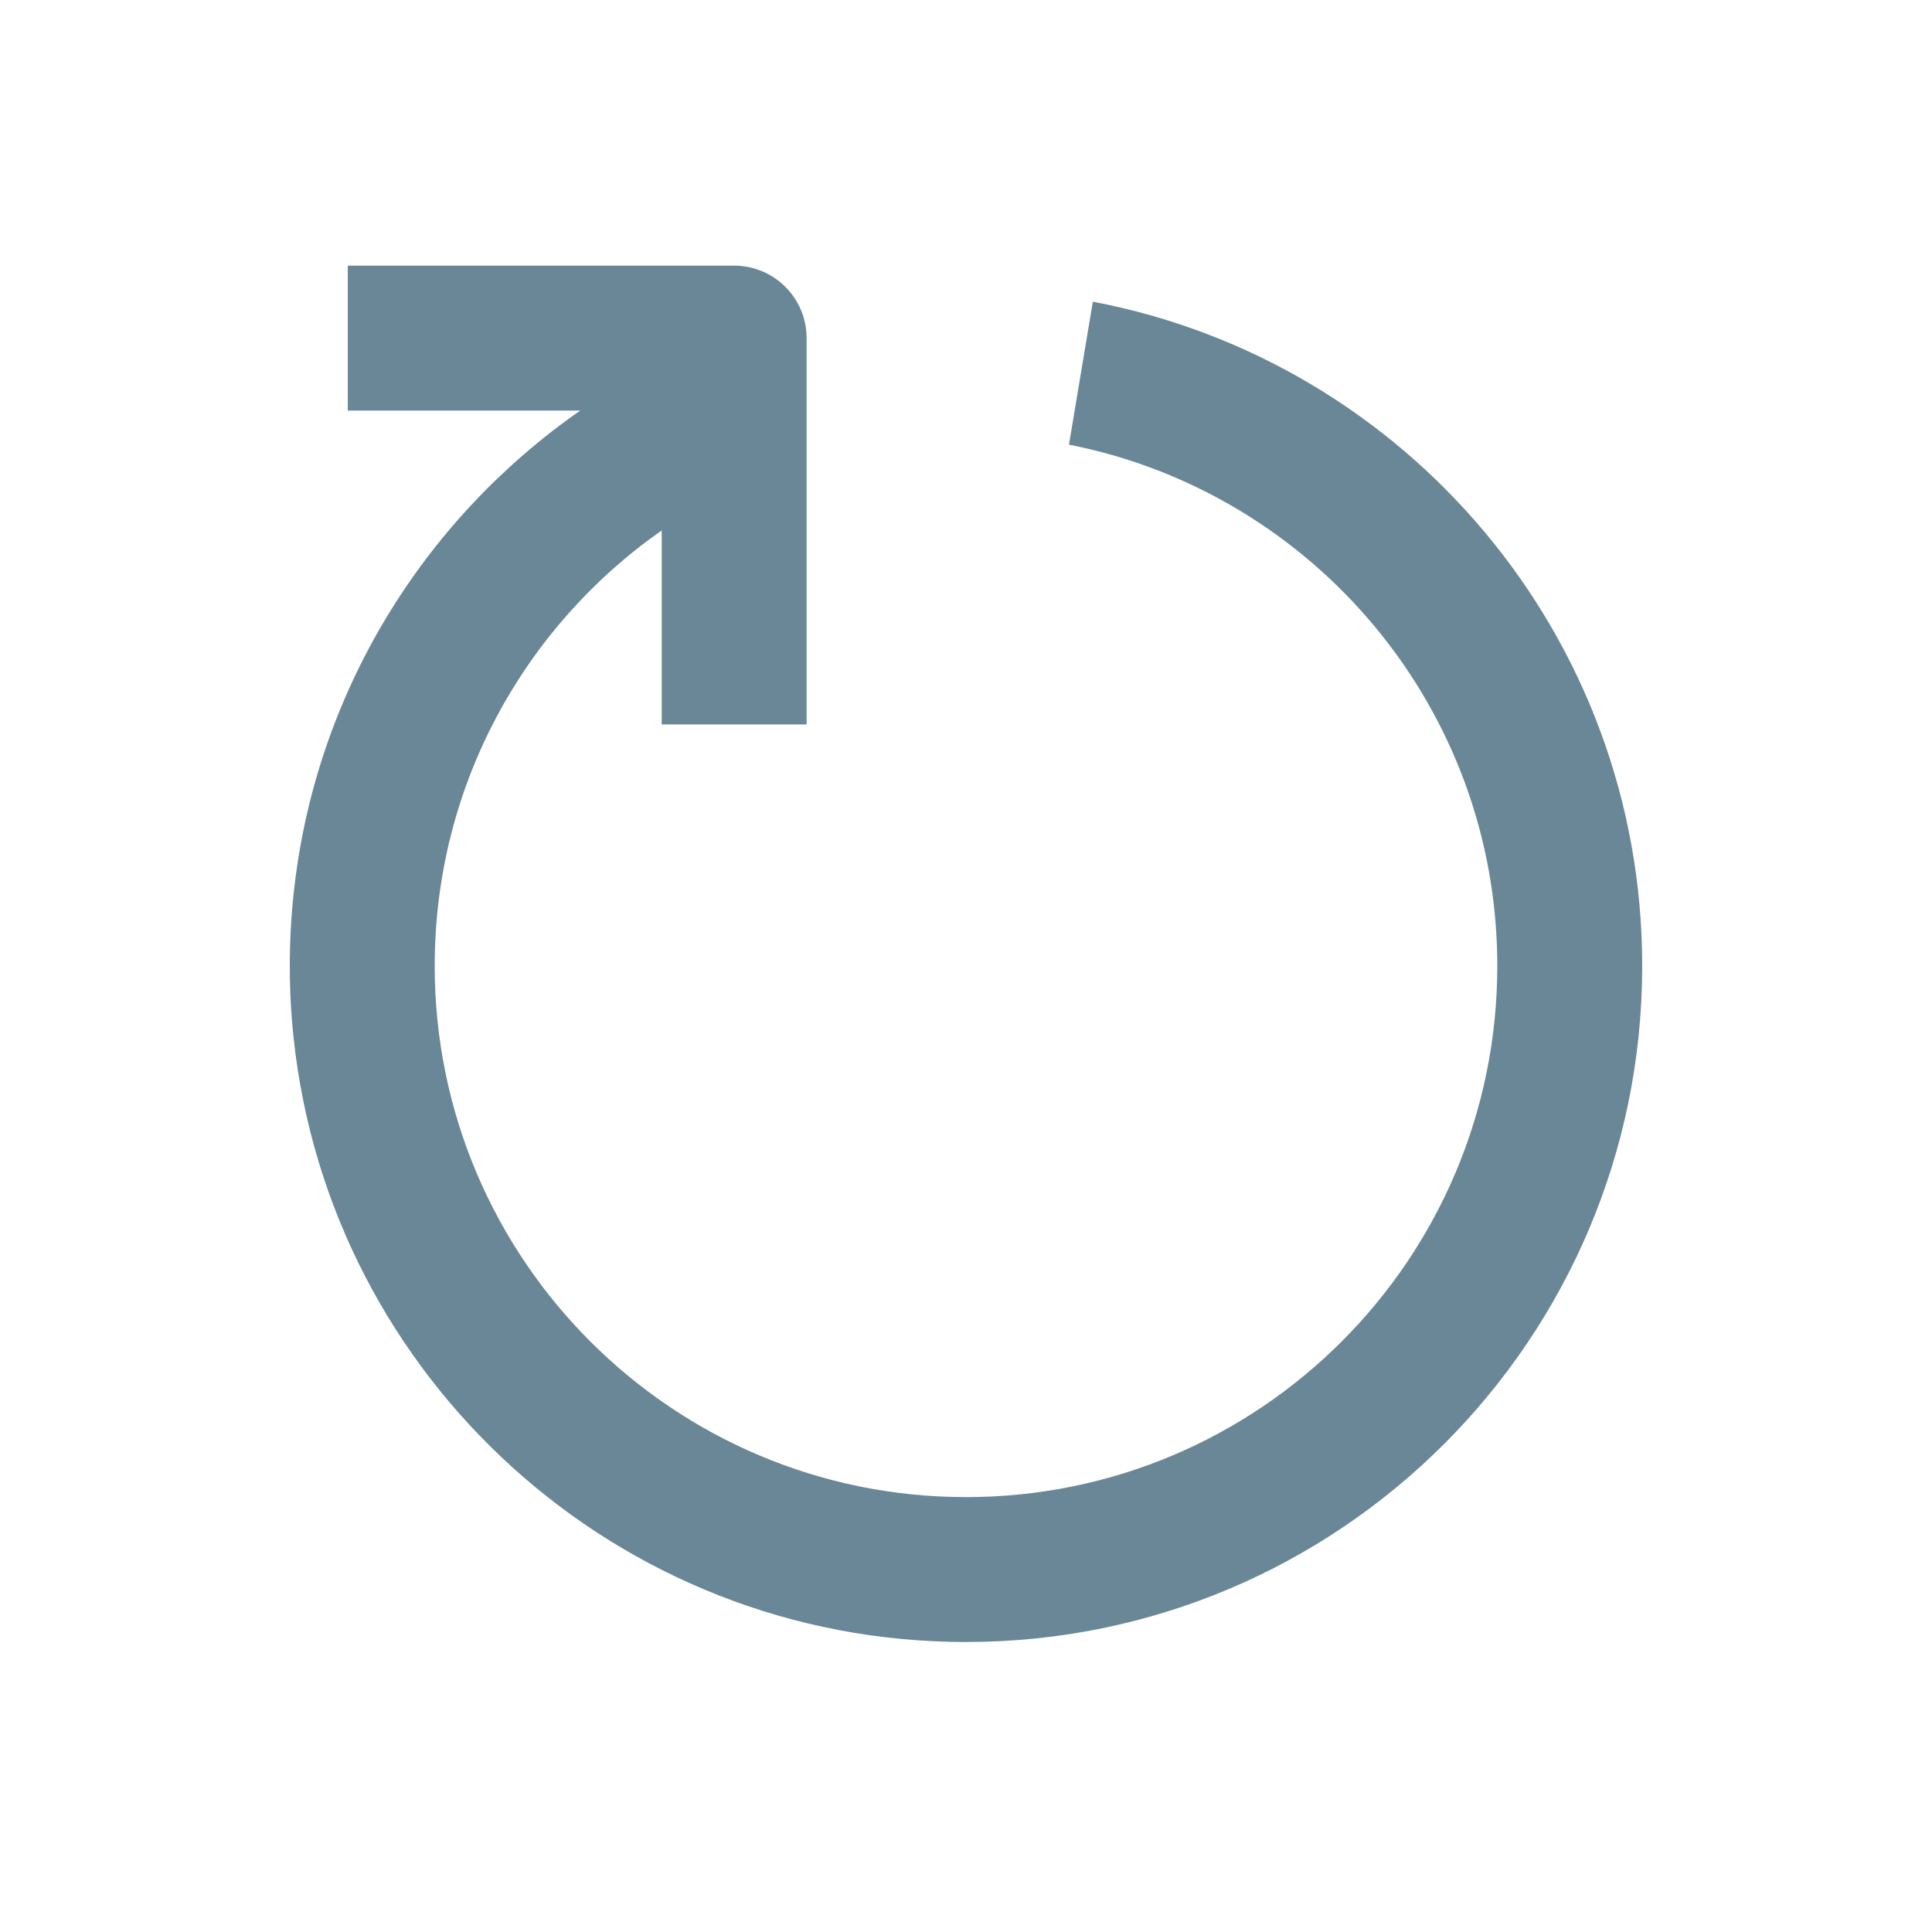 <svg width="20" height="20" viewBox="0 0 20 20" fill="none" xmlns="http://www.w3.org/2000/svg">
<path fill-rule="evenodd" clip-rule="evenodd" d="M3 9.999C3 9.745 3.013 9.495 3.04 9.249C3.26 7.18 4.383 5.38 6.007 4.25L3.6 4.25L3.6 2.75L7.6 2.75C8.014 2.75 8.35 3.086 8.35 3.5V7.499L6.85 7.499L6.85 5.491C5.429 6.485 4.5 8.133 4.5 9.999C4.5 13.035 6.962 15.498 10 15.498C13.038 15.498 15.5 13.035 15.5 9.999C15.5 7.327 13.594 5.1 11.066 4.603L11.313 3.123C14.551 3.737 17 6.582 17 9.999C17 13.864 13.866 16.998 10 16.998C6.387 16.998 3.414 14.261 3.04 10.749C3.013 10.502 3 10.252 3 9.999Z" fill="#698796"/>
</svg>
